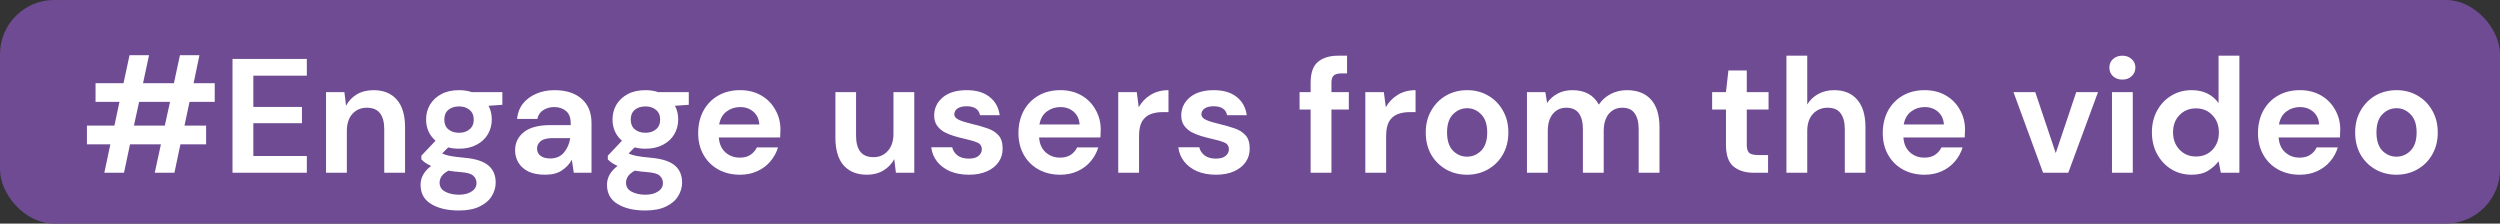 <svg width="369" height="33" viewBox="0 0 369 33" fill="none" xmlns="http://www.w3.org/2000/svg">
<rect x="0" y="0" width="369" height="33" fill="#333333" stroke="none"/>
<rect width="369" height="33" rx="8" fill="#6E4B93"/>
<path d="M15.399 25.5L16.287 21.3H12.831V18.54H16.887L17.631 15.036H14.103V12.276H18.231L19.119 8.148H21.999L21.111 12.276H25.671L26.559 8.148H29.439L28.575 12.276H31.695V15.036H27.975L27.231 18.54H30.423V21.3H26.631L25.743 25.5H22.839L23.751 21.3H19.191L18.303 25.5H15.399ZM19.767 18.54H24.327L25.095 15.036H20.535L19.767 18.54ZM34.319 25.5V8.7H45.288V11.172H37.392V15.78H44.568V18.18H37.392V23.028H45.288V25.5H34.319ZM48.123 25.5V13.596H50.834L51.075 15.612C51.443 14.908 51.971 14.348 52.658 13.932C53.362 13.516 54.187 13.308 55.13 13.308C56.602 13.308 57.746 13.772 58.562 14.7C59.379 15.628 59.786 16.988 59.786 18.78V25.5H56.715V19.068C56.715 18.044 56.507 17.26 56.09 16.716C55.675 16.172 55.026 15.9 54.147 15.9C53.282 15.9 52.571 16.204 52.011 16.812C51.467 17.42 51.194 18.268 51.194 19.356V25.5H48.123ZM67.764 21.948C67.188 21.948 66.652 21.884 66.156 21.756L65.268 22.644C65.54 22.788 65.908 22.908 66.372 23.004C66.836 23.1 67.588 23.196 68.628 23.292C70.212 23.436 71.364 23.812 72.084 24.42C72.804 25.028 73.164 25.868 73.164 26.94C73.164 27.644 72.972 28.308 72.588 28.932C72.204 29.572 71.612 30.084 70.812 30.468C70.012 30.868 68.988 31.068 67.74 31.068C66.044 31.068 64.676 30.748 63.636 30.108C62.596 29.484 62.076 28.54 62.076 27.276C62.076 26.204 62.596 25.276 63.636 24.492C63.316 24.348 63.036 24.196 62.796 24.036C62.572 23.876 62.372 23.708 62.196 23.532V22.98L64.284 20.772C63.356 19.956 62.892 18.908 62.892 17.628C62.892 16.828 63.084 16.1 63.468 15.444C63.868 14.788 64.428 14.268 65.148 13.884C65.868 13.5 66.74 13.308 67.764 13.308C68.436 13.308 69.06 13.404 69.636 13.596H74.148V15.468L72.108 15.612C72.428 16.22 72.588 16.892 72.588 17.628C72.588 18.428 72.396 19.156 72.012 19.812C71.628 20.468 71.068 20.988 70.332 21.372C69.612 21.756 68.756 21.948 67.764 21.948ZM67.764 19.596C68.388 19.596 68.9 19.428 69.3 19.092C69.716 18.756 69.924 18.276 69.924 17.652C69.924 17.028 69.716 16.548 69.3 16.212C68.9 15.876 68.388 15.708 67.764 15.708C67.108 15.708 66.58 15.876 66.18 16.212C65.78 16.548 65.58 17.028 65.58 17.652C65.58 18.276 65.78 18.756 66.18 19.092C66.58 19.428 67.108 19.596 67.764 19.596ZM64.884 26.964C64.884 27.556 65.156 27.996 65.7 28.284C66.26 28.588 66.94 28.74 67.74 28.74C68.508 28.74 69.132 28.58 69.612 28.26C70.092 27.956 70.332 27.54 70.332 27.012C70.332 26.58 70.172 26.22 69.852 25.932C69.548 25.644 68.932 25.468 68.004 25.404C67.348 25.356 66.74 25.284 66.18 25.188C65.716 25.444 65.38 25.724 65.172 26.028C64.98 26.332 64.884 26.644 64.884 26.964ZM80.492 25.788C79.468 25.788 78.628 25.628 77.972 25.308C77.316 24.972 76.828 24.532 76.508 23.988C76.188 23.444 76.028 22.844 76.028 22.188C76.028 21.084 76.46 20.188 77.324 19.5C78.188 18.812 79.484 18.468 81.212 18.468H84.236V18.18C84.236 17.364 84.004 16.764 83.54 16.38C83.076 15.996 82.5 15.804 81.812 15.804C81.188 15.804 80.644 15.956 80.18 16.26C79.716 16.548 79.428 16.98 79.316 17.556H76.316C76.396 16.692 76.684 15.94 77.18 15.3C77.692 14.66 78.348 14.172 79.148 13.836C79.948 13.484 80.844 13.308 81.836 13.308C83.532 13.308 84.868 13.732 85.844 14.58C86.82 15.428 87.308 16.628 87.308 18.18V25.5H84.692L84.404 23.58C84.052 24.22 83.556 24.748 82.916 25.164C82.292 25.58 81.484 25.788 80.492 25.788ZM81.188 23.388C82.068 23.388 82.748 23.1 83.228 22.524C83.724 21.948 84.036 21.236 84.164 20.388H81.548C80.732 20.388 80.148 20.54 79.796 20.844C79.444 21.132 79.268 21.492 79.268 21.924C79.268 22.388 79.444 22.748 79.796 23.004C80.148 23.26 80.612 23.388 81.188 23.388ZM95.28 21.948C94.704 21.948 94.168 21.884 93.672 21.756L92.784 22.644C93.056 22.788 93.424 22.908 93.888 23.004C94.352 23.1 95.104 23.196 96.144 23.292C97.728 23.436 98.88 23.812 99.6 24.42C100.32 25.028 100.68 25.868 100.68 26.94C100.68 27.644 100.488 28.308 100.104 28.932C99.72 29.572 99.128 30.084 98.328 30.468C97.528 30.868 96.504 31.068 95.256 31.068C93.56 31.068 92.192 30.748 91.152 30.108C90.112 29.484 89.592 28.54 89.592 27.276C89.592 26.204 90.112 25.276 91.152 24.492C90.832 24.348 90.552 24.196 90.312 24.036C90.088 23.876 89.888 23.708 89.712 23.532V22.98L91.8 20.772C90.872 19.956 90.408 18.908 90.408 17.628C90.408 16.828 90.6 16.1 90.984 15.444C91.384 14.788 91.944 14.268 92.664 13.884C93.384 13.5 94.256 13.308 95.28 13.308C95.952 13.308 96.576 13.404 97.152 13.596H101.664V15.468L99.624 15.612C99.944 16.22 100.104 16.892 100.104 17.628C100.104 18.428 99.912 19.156 99.528 19.812C99.144 20.468 98.584 20.988 97.848 21.372C97.128 21.756 96.272 21.948 95.28 21.948ZM95.28 19.596C95.904 19.596 96.416 19.428 96.816 19.092C97.232 18.756 97.44 18.276 97.44 17.652C97.44 17.028 97.232 16.548 96.816 16.212C96.416 15.876 95.904 15.708 95.28 15.708C94.624 15.708 94.096 15.876 93.696 16.212C93.296 16.548 93.096 17.028 93.096 17.652C93.096 18.276 93.296 18.756 93.696 19.092C94.096 19.428 94.624 19.596 95.28 19.596ZM92.4 26.964C92.4 27.556 92.672 27.996 93.216 28.284C93.776 28.588 94.456 28.74 95.256 28.74C96.024 28.74 96.648 28.58 97.128 28.26C97.608 27.956 97.848 27.54 97.848 27.012C97.848 26.58 97.688 26.22 97.368 25.932C97.064 25.644 96.448 25.468 95.52 25.404C94.864 25.356 94.256 25.284 93.696 25.188C93.232 25.444 92.896 25.724 92.688 26.028C92.496 26.332 92.4 26.644 92.4 26.964ZM109.219 25.788C108.019 25.788 106.955 25.532 106.027 25.02C105.099 24.508 104.371 23.788 103.843 22.86C103.315 21.932 103.051 20.86 103.051 19.644C103.051 18.412 103.307 17.316 103.819 16.356C104.347 15.396 105.067 14.652 105.979 14.124C106.907 13.58 107.995 13.308 109.243 13.308C110.411 13.308 111.443 13.564 112.339 14.076C113.235 14.588 113.931 15.292 114.427 16.188C114.939 17.068 115.195 18.052 115.195 19.14C115.195 19.316 115.187 19.5 115.171 19.692C115.171 19.884 115.163 20.084 115.147 20.292H106.099C106.163 21.22 106.483 21.948 107.059 22.476C107.651 23.004 108.363 23.268 109.195 23.268C109.819 23.268 110.339 23.132 110.755 22.86C111.187 22.572 111.507 22.204 111.715 21.756H114.835C114.611 22.508 114.235 23.196 113.707 23.82C113.195 24.428 112.555 24.908 111.787 25.26C111.035 25.612 110.179 25.788 109.219 25.788ZM109.243 15.804C108.491 15.804 107.827 16.02 107.251 16.452C106.675 16.868 106.307 17.508 106.147 18.372H112.075C112.027 17.588 111.739 16.964 111.211 16.5C110.683 16.036 110.027 15.804 109.243 15.804ZM127.962 25.788C126.474 25.788 125.322 25.324 124.506 24.396C123.706 23.468 123.306 22.108 123.306 20.316V13.596H126.354V20.028C126.354 21.052 126.562 21.836 126.978 22.38C127.394 22.924 128.05 23.196 128.946 23.196C129.794 23.196 130.49 22.892 131.034 22.284C131.594 21.676 131.874 20.828 131.874 19.74V13.596H134.946V25.5H132.234L131.994 23.484C131.626 24.188 131.09 24.748 130.386 25.164C129.698 25.58 128.89 25.788 127.962 25.788ZM143.019 25.788C141.963 25.788 141.035 25.62 140.235 25.284C139.435 24.932 138.795 24.452 138.315 23.844C137.835 23.236 137.547 22.532 137.451 21.732H140.547C140.643 22.196 140.899 22.596 141.315 22.932C141.747 23.252 142.299 23.412 142.971 23.412C143.643 23.412 144.131 23.276 144.435 23.004C144.755 22.732 144.915 22.42 144.915 22.068C144.915 21.556 144.691 21.212 144.243 21.036C143.795 20.844 143.171 20.66 142.371 20.484C141.859 20.372 141.339 20.236 140.811 20.076C140.283 19.916 139.795 19.716 139.347 19.476C138.915 19.22 138.563 18.9 138.291 18.516C138.019 18.116 137.883 17.628 137.883 17.052C137.883 15.996 138.299 15.108 139.131 14.388C139.979 13.668 141.163 13.308 142.683 13.308C144.091 13.308 145.211 13.636 146.043 14.292C146.891 14.948 147.395 15.852 147.555 17.004H144.651C144.475 16.124 143.811 15.684 142.659 15.684C142.083 15.684 141.635 15.796 141.315 16.02C141.011 16.244 140.859 16.524 140.859 16.86C140.859 17.212 141.091 17.492 141.555 17.7C142.019 17.908 142.635 18.1 143.403 18.276C144.235 18.468 144.995 18.684 145.683 18.924C146.387 19.148 146.947 19.492 147.363 19.956C147.779 20.404 147.987 21.052 147.987 21.9C148.003 22.636 147.811 23.3 147.411 23.892C147.011 24.484 146.435 24.948 145.683 25.284C144.931 25.62 144.043 25.788 143.019 25.788ZM156.492 25.788C155.292 25.788 154.228 25.532 153.3 25.02C152.372 24.508 151.644 23.788 151.116 22.86C150.588 21.932 150.324 20.86 150.324 19.644C150.324 18.412 150.58 17.316 151.092 16.356C151.62 15.396 152.34 14.652 153.252 14.124C154.18 13.58 155.268 13.308 156.516 13.308C157.684 13.308 158.716 13.564 159.612 14.076C160.508 14.588 161.204 15.292 161.7 16.188C162.212 17.068 162.468 18.052 162.468 19.14C162.468 19.316 162.46 19.5 162.444 19.692C162.444 19.884 162.436 20.084 162.42 20.292H153.372C153.436 21.22 153.756 21.948 154.332 22.476C154.924 23.004 155.636 23.268 156.468 23.268C157.092 23.268 157.612 23.132 158.028 22.86C158.46 22.572 158.78 22.204 158.988 21.756H162.108C161.884 22.508 161.508 23.196 160.98 23.82C160.468 24.428 159.828 24.908 159.06 25.26C158.308 25.612 157.452 25.788 156.492 25.788ZM156.516 15.804C155.764 15.804 155.1 16.02 154.524 16.452C153.948 16.868 153.58 17.508 153.42 18.372H159.348C159.3 17.588 159.012 16.964 158.484 16.5C157.956 16.036 157.3 15.804 156.516 15.804ZM165.052 25.5V13.596H167.788L168.076 15.828C168.508 15.06 169.092 14.452 169.828 14.004C170.58 13.54 171.46 13.308 172.468 13.308V16.548H171.604C170.932 16.548 170.332 16.652 169.804 16.86C169.276 17.068 168.86 17.428 168.556 17.94C168.268 18.452 168.124 19.164 168.124 20.076V25.5H165.052ZM179.488 25.788C178.432 25.788 177.504 25.62 176.704 25.284C175.904 24.932 175.264 24.452 174.784 23.844C174.304 23.236 174.016 22.532 173.92 21.732H177.016C177.112 22.196 177.368 22.596 177.784 22.932C178.216 23.252 178.768 23.412 179.44 23.412C180.112 23.412 180.6 23.276 180.904 23.004C181.224 22.732 181.384 22.42 181.384 22.068C181.384 21.556 181.16 21.212 180.712 21.036C180.264 20.844 179.64 20.66 178.84 20.484C178.328 20.372 177.808 20.236 177.28 20.076C176.752 19.916 176.264 19.716 175.816 19.476C175.384 19.22 175.032 18.9 174.76 18.516C174.488 18.116 174.352 17.628 174.352 17.052C174.352 15.996 174.768 15.108 175.6 14.388C176.448 13.668 177.632 13.308 179.152 13.308C180.56 13.308 181.68 13.636 182.512 14.292C183.36 14.948 183.864 15.852 184.024 17.004H181.12C180.944 16.124 180.28 15.684 179.128 15.684C178.552 15.684 178.104 15.796 177.784 16.02C177.48 16.244 177.328 16.524 177.328 16.86C177.328 17.212 177.56 17.492 178.024 17.7C178.488 17.908 179.104 18.1 179.872 18.276C180.704 18.468 181.464 18.684 182.152 18.924C182.856 19.148 183.416 19.492 183.832 19.956C184.248 20.404 184.456 21.052 184.456 21.9C184.472 22.636 184.28 23.3 183.88 23.892C183.48 24.484 182.904 24.948 182.152 25.284C181.4 25.62 180.512 25.788 179.488 25.788ZM193.448 25.5V16.164H191.816V13.596H193.448V12.204C193.448 10.764 193.808 9.74 194.528 9.132C195.264 8.524 196.256 8.22 197.504 8.22H198.824V10.836H197.984C197.456 10.836 197.08 10.94 196.856 11.148C196.632 11.356 196.52 11.708 196.52 12.204V13.596H199.088V16.164H196.52V25.5H193.448ZM201.521 25.5V13.596H204.257L204.545 15.828C204.977 15.06 205.561 14.452 206.297 14.004C207.049 13.54 207.929 13.308 208.937 13.308V16.548H208.073C207.401 16.548 206.801 16.652 206.273 16.86C205.745 17.068 205.329 17.428 205.025 17.94C204.737 18.452 204.593 19.164 204.593 20.076V25.5H201.521ZM216.538 25.788C215.386 25.788 214.346 25.524 213.418 24.996C212.506 24.468 211.778 23.74 211.234 22.812C210.706 21.868 210.442 20.78 210.442 19.548C210.442 18.316 210.714 17.236 211.258 16.308C211.802 15.364 212.53 14.628 213.442 14.1C214.37 13.572 215.41 13.308 216.562 13.308C217.698 13.308 218.722 13.572 219.634 14.1C220.562 14.628 221.29 15.364 221.818 16.308C222.362 17.236 222.634 18.316 222.634 19.548C222.634 20.78 222.362 21.868 221.818 22.812C221.29 23.74 220.562 24.468 219.634 24.996C218.706 25.524 217.674 25.788 216.538 25.788ZM216.538 23.124C217.338 23.124 218.034 22.828 218.626 22.236C219.218 21.628 219.514 20.732 219.514 19.548C219.514 18.364 219.218 17.476 218.626 16.884C218.034 16.276 217.346 15.972 216.562 15.972C215.746 15.972 215.042 16.276 214.45 16.884C213.874 17.476 213.586 18.364 213.586 19.548C213.586 20.732 213.874 21.628 214.45 22.236C215.042 22.828 215.738 23.124 216.538 23.124ZM225.38 25.5V13.596H228.092L228.356 15.204C228.74 14.628 229.244 14.172 229.868 13.836C230.508 13.484 231.244 13.308 232.076 13.308C233.916 13.308 235.22 14.02 235.988 15.444C236.42 14.788 236.996 14.268 237.716 13.884C238.452 13.5 239.252 13.308 240.116 13.308C241.668 13.308 242.86 13.772 243.692 14.7C244.524 15.628 244.94 16.988 244.94 18.78V25.5H241.868V19.068C241.868 18.044 241.668 17.26 241.268 16.716C240.884 16.172 240.284 15.9 239.468 15.9C238.636 15.9 237.964 16.204 237.452 16.812C236.956 17.42 236.708 18.268 236.708 19.356V25.5H233.636V19.068C233.636 18.044 233.436 17.26 233.036 16.716C232.636 16.172 232.02 15.9 231.188 15.9C230.372 15.9 229.708 16.204 229.196 16.812C228.7 17.42 228.452 18.268 228.452 19.356V25.5H225.38ZM258.88 25.5C257.632 25.5 256.632 25.196 255.88 24.588C255.128 23.98 254.752 22.9 254.752 21.348V16.164H252.712V13.596H254.752L255.112 10.404H257.824V13.596H261.04V16.164H257.824V21.372C257.824 21.948 257.944 22.348 258.184 22.572C258.44 22.78 258.872 22.884 259.48 22.884H260.968V25.5H258.88ZM263.677 25.5V8.22H266.749V15.42C267.149 14.764 267.685 14.252 268.357 13.884C269.045 13.5 269.829 13.308 270.709 13.308C272.181 13.308 273.317 13.772 274.117 14.7C274.933 15.628 275.341 16.988 275.341 18.78V25.5H272.293V19.068C272.293 18.044 272.085 17.26 271.669 16.716C271.269 16.172 270.629 15.9 269.749 15.9C268.885 15.9 268.165 16.204 267.589 16.812C267.029 17.42 266.749 18.268 266.749 19.356V25.5H263.677ZM284.063 25.788C282.863 25.788 281.799 25.532 280.871 25.02C279.943 24.508 279.215 23.788 278.687 22.86C278.159 21.932 277.895 20.86 277.895 19.644C277.895 18.412 278.151 17.316 278.663 16.356C279.191 15.396 279.911 14.652 280.823 14.124C281.751 13.58 282.839 13.308 284.087 13.308C285.255 13.308 286.287 13.564 287.183 14.076C288.079 14.588 288.775 15.292 289.271 16.188C289.783 17.068 290.039 18.052 290.039 19.14C290.039 19.316 290.031 19.5 290.015 19.692C290.015 19.884 290.007 20.084 289.991 20.292H280.943C281.007 21.22 281.327 21.948 281.903 22.476C282.495 23.004 283.207 23.268 284.039 23.268C284.663 23.268 285.183 23.132 285.599 22.86C286.031 22.572 286.351 22.204 286.559 21.756H289.679C289.455 22.508 289.079 23.196 288.551 23.82C288.039 24.428 287.399 24.908 286.631 25.26C285.879 25.612 285.023 25.788 284.063 25.788ZM284.087 15.804C283.335 15.804 282.671 16.02 282.095 16.452C281.519 16.868 281.151 17.508 280.991 18.372H286.919C286.871 17.588 286.583 16.964 286.055 16.5C285.527 16.036 284.871 15.804 284.087 15.804ZM301.557 25.5L297.189 13.596H300.405L303.429 22.596L306.453 13.596H309.669L305.277 25.5H301.557ZM313.263 11.748C312.703 11.748 312.239 11.58 311.871 11.244C311.519 10.908 311.343 10.484 311.343 9.972C311.343 9.46 311.519 9.044 311.871 8.724C312.239 8.388 312.703 8.22 313.263 8.22C313.823 8.22 314.279 8.388 314.631 8.724C314.999 9.044 315.183 9.46 315.183 9.972C315.183 10.484 314.999 10.908 314.631 11.244C314.279 11.58 313.823 11.748 313.263 11.748ZM311.727 25.5V13.596H314.799V25.5H311.727ZM323.477 25.788C322.357 25.788 321.357 25.516 320.477 24.972C319.597 24.428 318.901 23.684 318.389 22.74C317.877 21.796 317.621 20.724 317.621 19.524C317.621 18.324 317.877 17.26 318.389 16.332C318.901 15.388 319.597 14.652 320.477 14.124C321.357 13.58 322.357 13.308 323.477 13.308C324.373 13.308 325.157 13.476 325.829 13.812C326.501 14.148 327.045 14.62 327.461 15.228V8.22H330.533V25.5H327.797L327.461 23.796C327.077 24.324 326.565 24.788 325.925 25.188C325.301 25.588 324.485 25.788 323.477 25.788ZM324.125 23.1C325.117 23.1 325.925 22.772 326.549 22.116C327.189 21.444 327.509 20.588 327.509 19.548C327.509 18.508 327.189 17.66 326.549 17.004C325.925 16.332 325.117 15.996 324.125 15.996C323.149 15.996 322.341 16.324 321.701 16.98C321.061 17.636 320.741 18.484 320.741 19.524C320.741 20.564 321.061 21.42 321.701 22.092C322.341 22.764 323.149 23.1 324.125 23.1ZM339.446 25.788C338.246 25.788 337.182 25.532 336.254 25.02C335.326 24.508 334.598 23.788 334.07 22.86C333.542 21.932 333.278 20.86 333.278 19.644C333.278 18.412 333.534 17.316 334.046 16.356C334.574 15.396 335.294 14.652 336.206 14.124C337.134 13.58 338.222 13.308 339.47 13.308C340.638 13.308 341.67 13.564 342.566 14.076C343.462 14.588 344.158 15.292 344.654 16.188C345.166 17.068 345.422 18.052 345.422 19.14C345.422 19.316 345.414 19.5 345.398 19.692C345.398 19.884 345.39 20.084 345.374 20.292H336.326C336.39 21.22 336.71 21.948 337.286 22.476C337.878 23.004 338.59 23.268 339.422 23.268C340.046 23.268 340.566 23.132 340.982 22.86C341.414 22.572 341.734 22.204 341.942 21.756H345.062C344.838 22.508 344.462 23.196 343.934 23.82C343.422 24.428 342.782 24.908 342.014 25.26C341.262 25.612 340.406 25.788 339.446 25.788ZM339.47 15.804C338.718 15.804 338.054 16.02 337.478 16.452C336.902 16.868 336.534 17.508 336.374 18.372H342.302C342.254 17.588 341.966 16.964 341.438 16.5C340.91 16.036 340.254 15.804 339.47 15.804ZM353.717 25.788C352.565 25.788 351.525 25.524 350.597 24.996C349.685 24.468 348.957 23.74 348.413 22.812C347.885 21.868 347.621 20.78 347.621 19.548C347.621 18.316 347.893 17.236 348.437 16.308C348.981 15.364 349.709 14.628 350.621 14.1C351.549 13.572 352.589 13.308 353.741 13.308C354.877 13.308 355.901 13.572 356.813 14.1C357.741 14.628 358.469 15.364 358.997 16.308C359.541 17.236 359.813 18.316 359.813 19.548C359.813 20.78 359.541 21.868 358.997 22.812C358.469 23.74 357.741 24.468 356.813 24.996C355.885 25.524 354.853 25.788 353.717 25.788ZM353.717 23.124C354.517 23.124 355.213 22.828 355.805 22.236C356.397 21.628 356.693 20.732 356.693 19.548C356.693 18.364 356.397 17.476 355.805 16.884C355.213 16.276 354.525 15.972 353.741 15.972C352.925 15.972 352.221 16.276 351.629 16.884C351.053 17.476 350.765 18.364 350.765 19.548C350.765 20.732 351.053 21.628 351.629 22.236C352.221 22.828 352.917 23.124 353.717 23.124Z" fill="white"/>
</svg>
